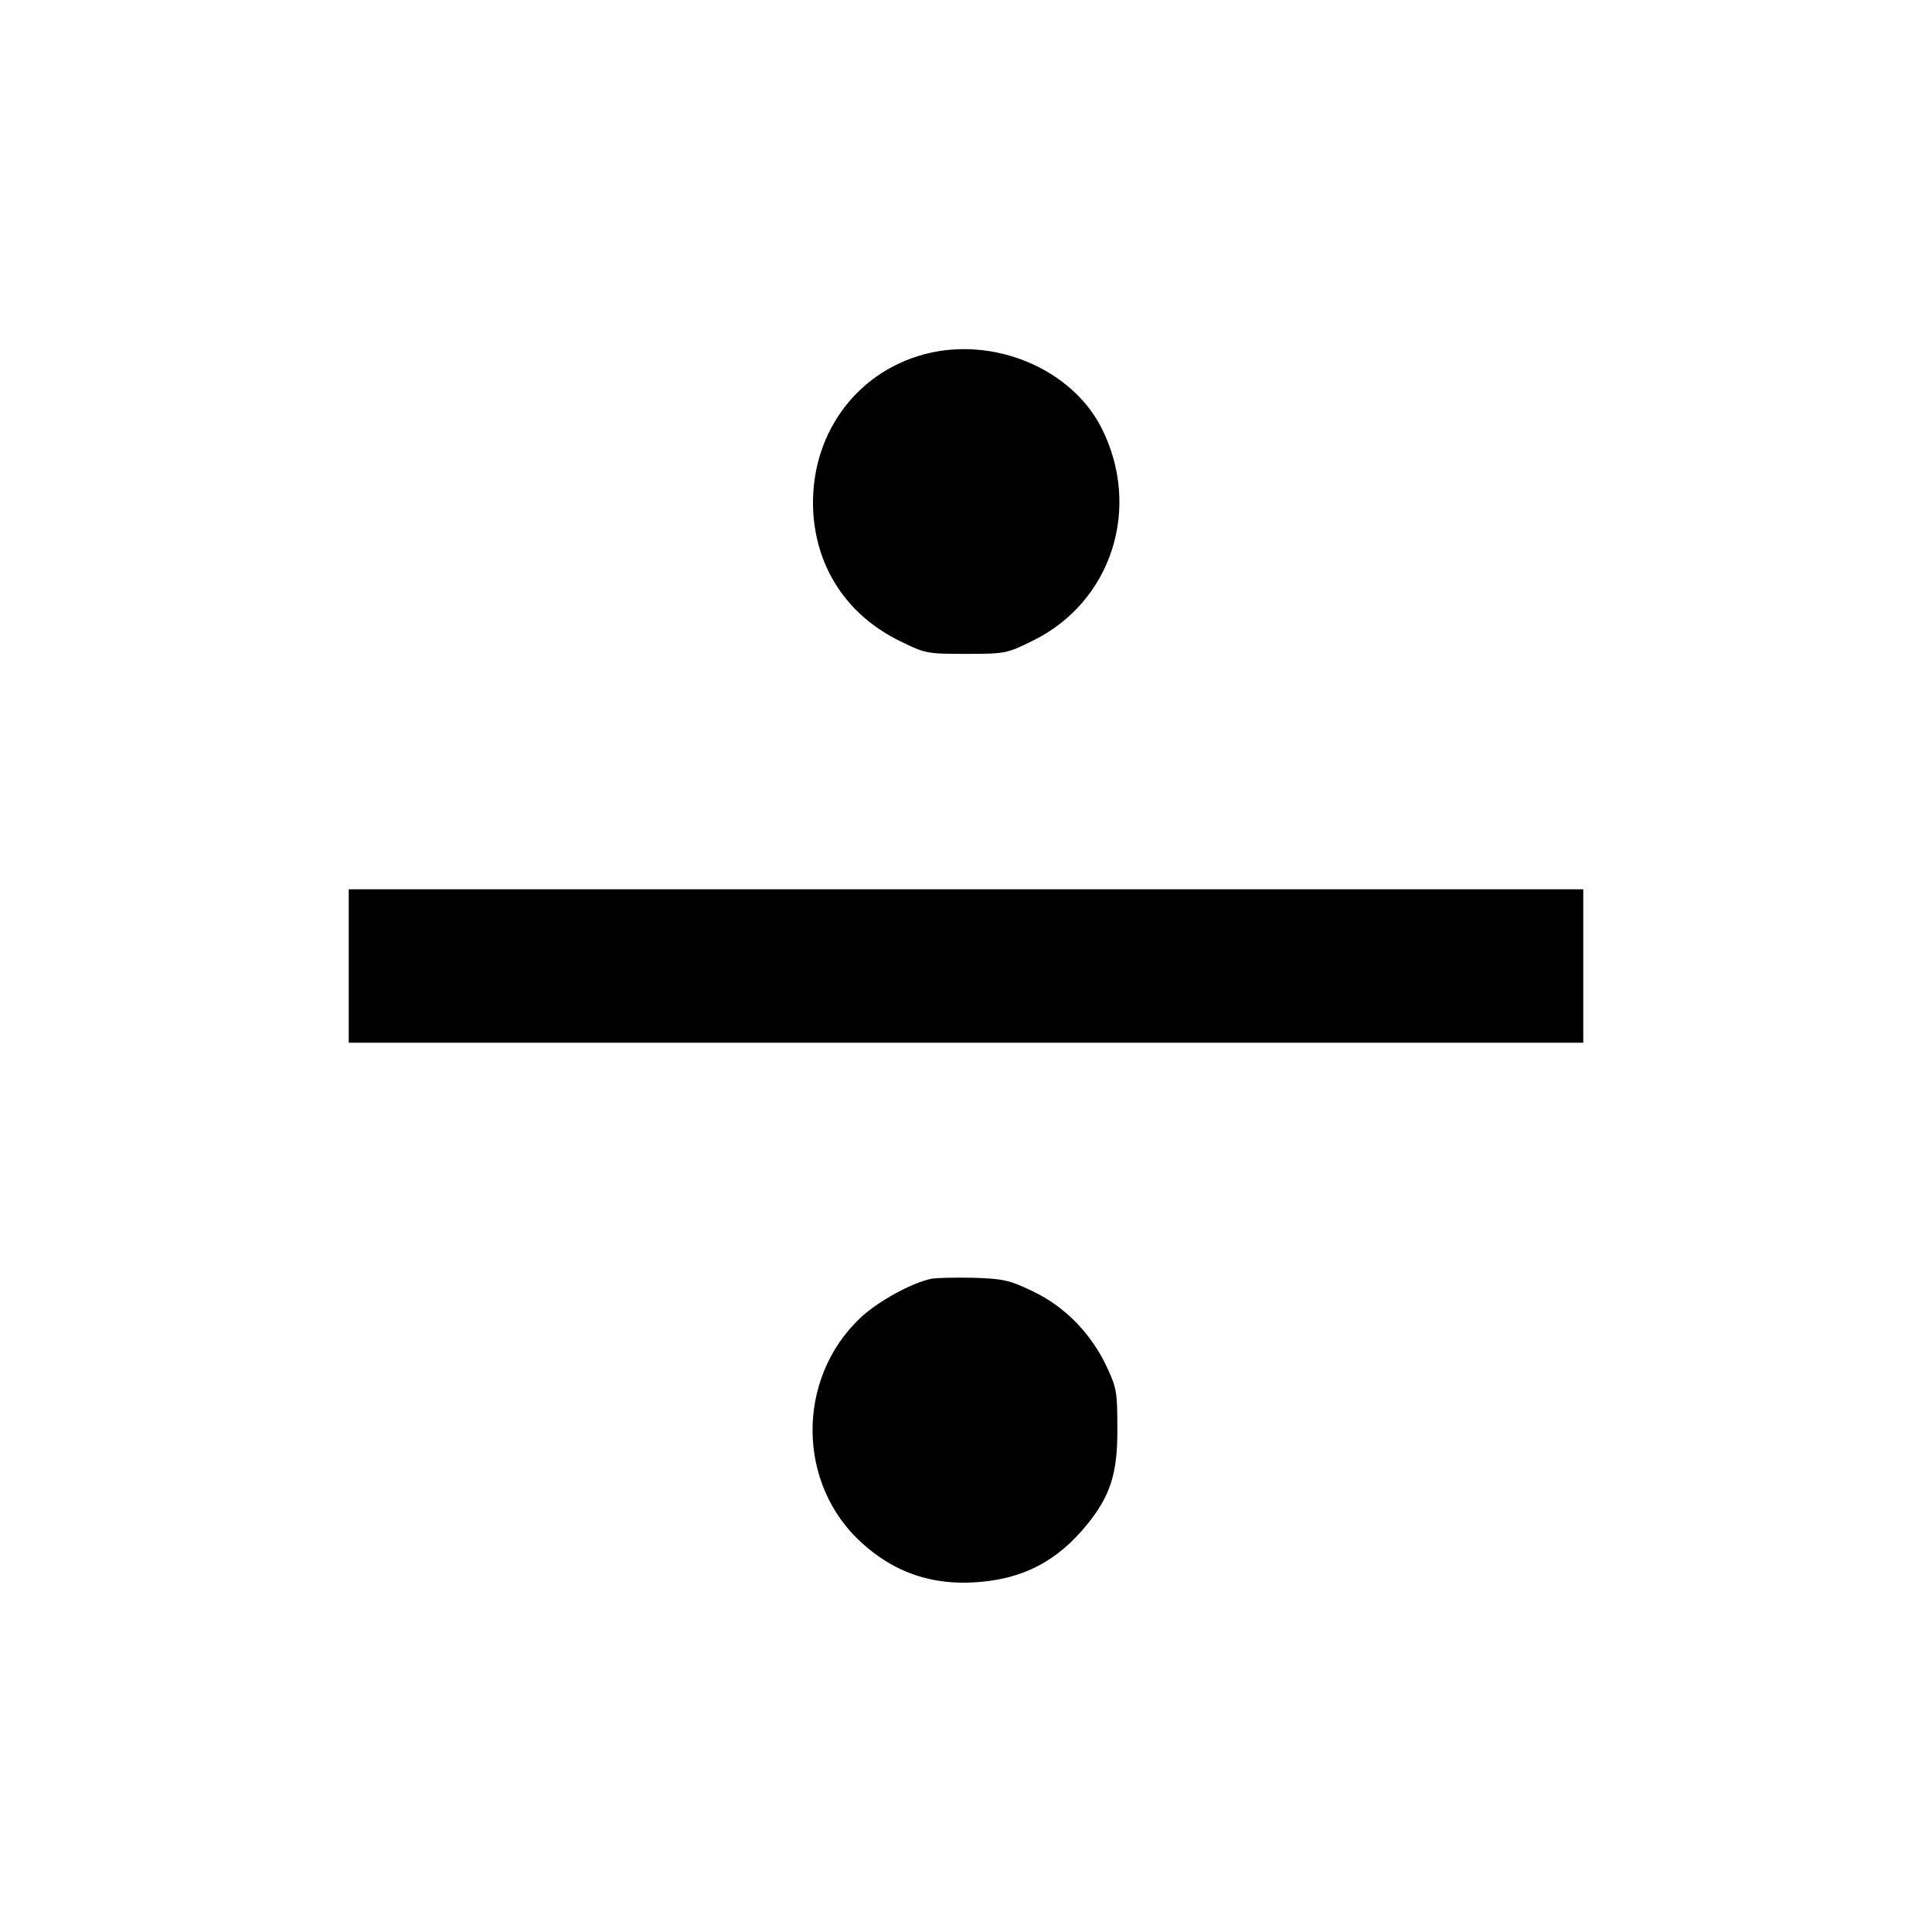 <?xml version="1.0" standalone="no"?>
<!DOCTYPE svg PUBLIC "-//W3C//DTD SVG 20010904//EN"
 "http://www.w3.org/TR/2001/REC-SVG-20010904/DTD/svg10.dtd">
<svg version="1.0" xmlns="http://www.w3.org/2000/svg"
 width="554pt" height="554pt" viewBox="0 0 554 554"
 preserveAspectRatio="xMidYMid meet">

<g transform="translate(0,554) scale(0.1,-0.1)"
fill="#000000" stroke="none">
<path d="M2650 4524 c-201 -54 -330 -238 -318 -453 10 -163 99 -296 248 -369
73 -36 78 -37 190 -37 112 0 117 1 190 37 228 111 315 382 198 612 -87 170
-311 263 -508 210z"/>
<path d="M1000 2770 l0 -220 1770 0 1770 0 0 220 0 220 -1770 0 -1770 0 0
-220z"/>
<path d="M2670 1873 c-57 -12 -153 -65 -203 -112 -185 -175 -182 -478 5 -646
94 -85 201 -121 328 -112 133 9 231 60 316 164 68 83 89 148 88 278 0 102 -2
115 -30 175 -45 96 -120 173 -212 217 -69 33 -85 36 -171 39 -53 1 -107 0
-121 -3z"/>
</g>
</svg>
